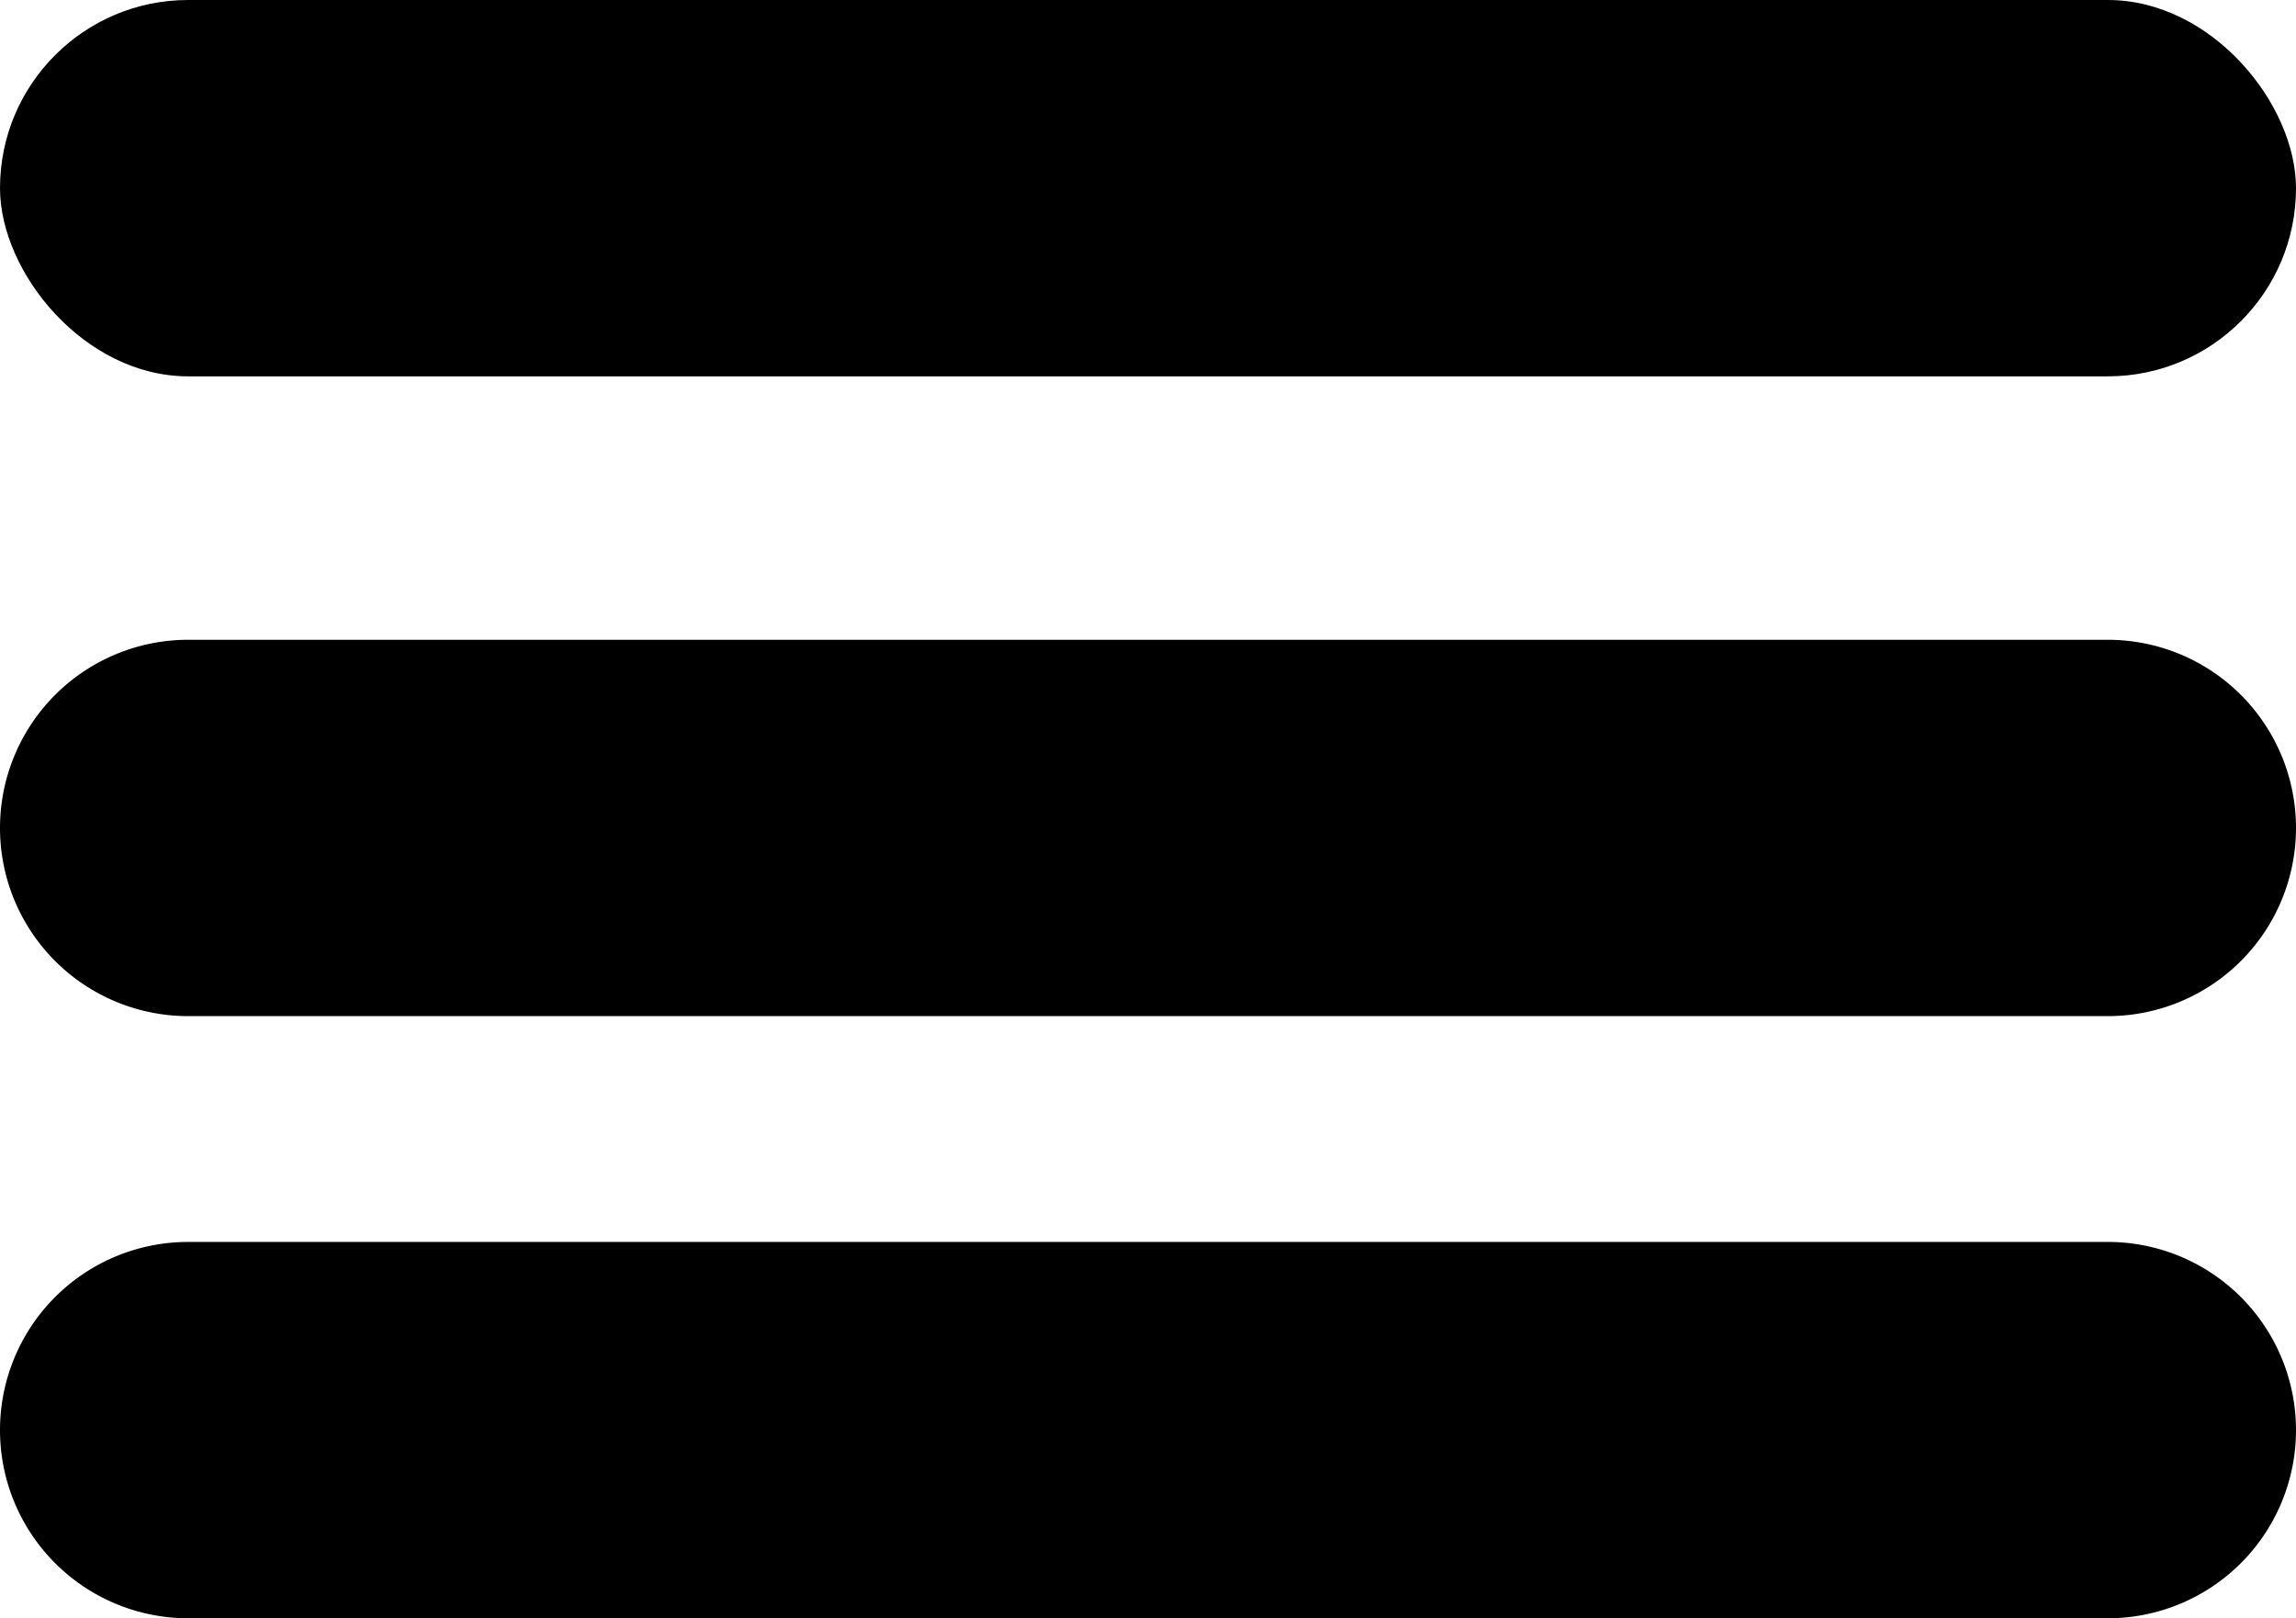 <svg xmlns="http://www.w3.org/2000/svg" width="61" height="43" viewBox="0 0 61 43">
  <g id="MenuBtn" transform="translate(-488 -209)">
    <rect id="Rechteck_1" data-name="Rechteck 1" width="61" height="10" rx="5" transform="translate(488 209)"/>
    <path id="Pfad_1" data-name="Pfad 1" d="M5,0H56a5,5,0,0,1,0,10H5A5,5,0,0,1,5,0Z" transform="translate(488 226)"/>
    <path id="Pfad_2" data-name="Pfad 2" d="M5,0H56a5,5,0,0,1,0,10H5A5,5,0,0,1,5,0Z" transform="translate(488 242)"/>
  </g>
</svg>
